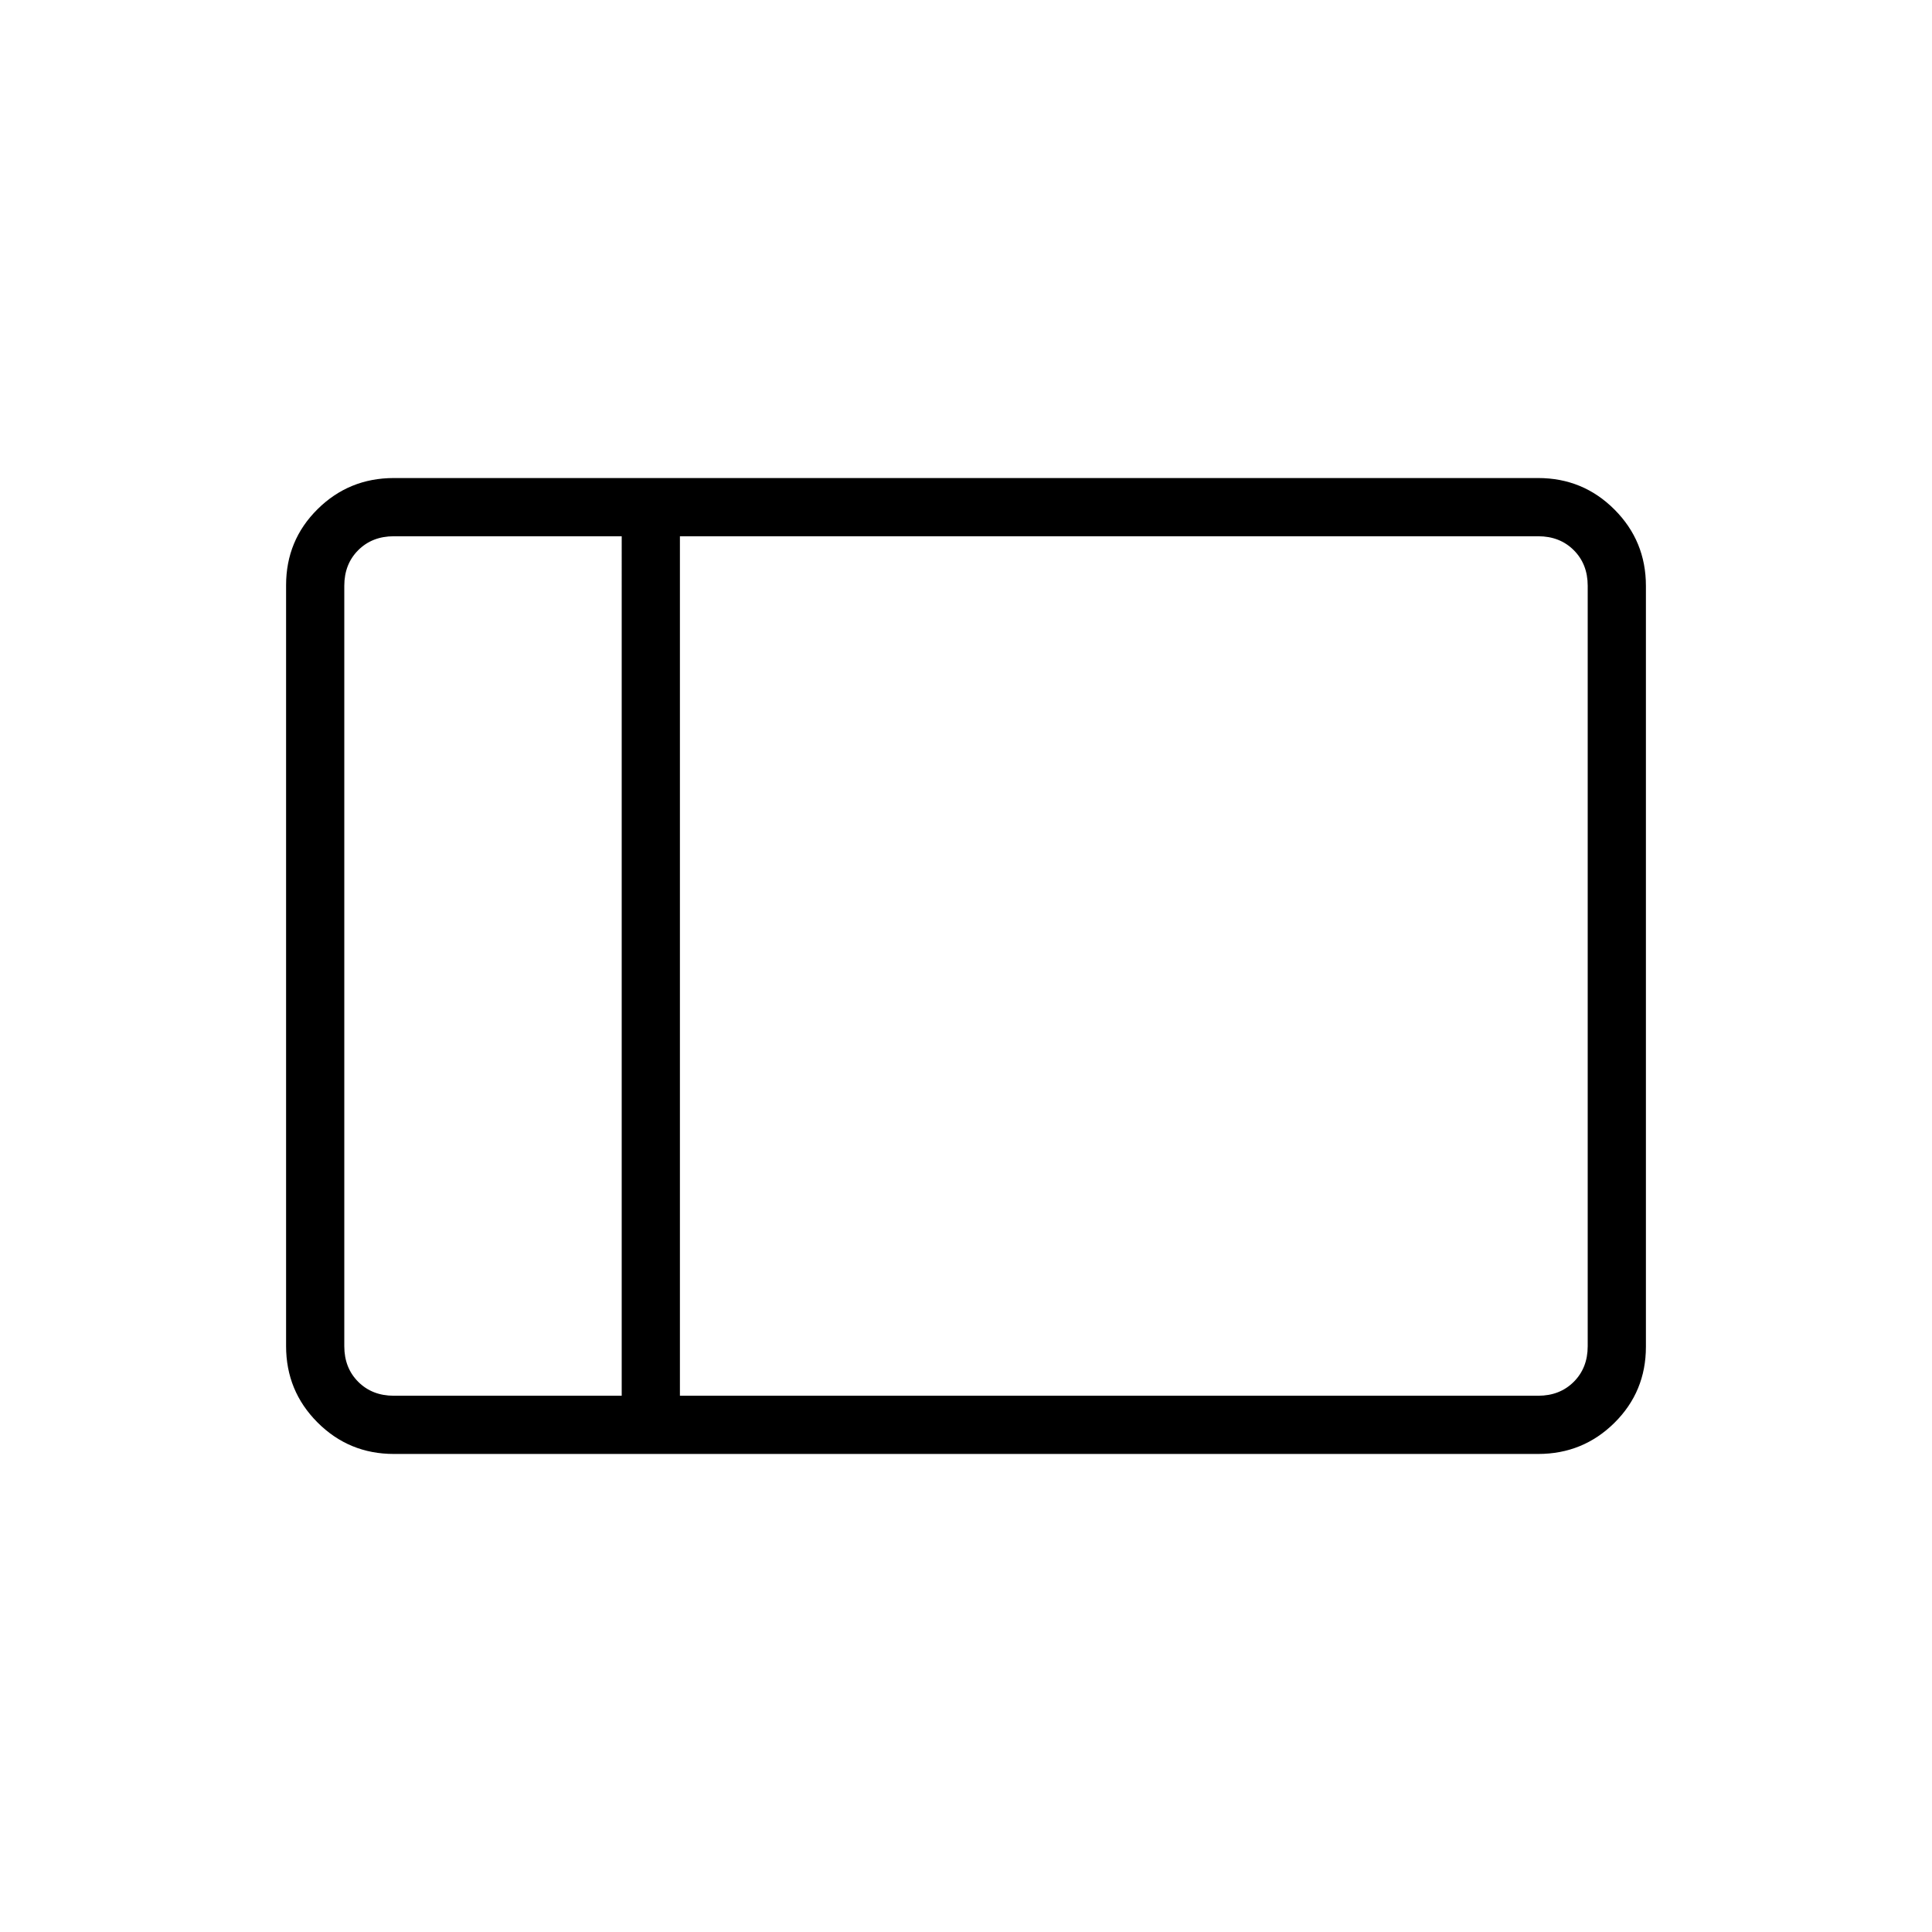 <svg xmlns="http://www.w3.org/2000/svg" height="20" viewBox="0 96 960 960" width="20"><path d="M195.692 818.462q-22.277 0-37.908-15.643-15.63-15.643-15.63-37.936v-378.09q0-22.293 15.63-37.774 15.631-15.481 37.908-15.481h568.616q22.277 0 37.908 15.643 15.63 15.643 15.63 37.936v378.09q0 22.293-15.63 37.774-15.631 15.481-37.908 15.481H195.692Zm142.154-28.924h426.462q10.769 0 17.692-6.923t6.923-17.692V387.077q0-10.769-6.923-17.692t-17.692-6.923H337.846v427.076Zm-28.923 0V362.462H195.692q-10.769 0-17.692 6.923t-6.923 17.692v377.846q0 10.769 6.923 17.692t17.692 6.923h113.231Zm-137.846 0V362.462v427.076Zm137.846 0h28.923-28.923Zm0-427.076h28.923-28.923Z"/></svg>